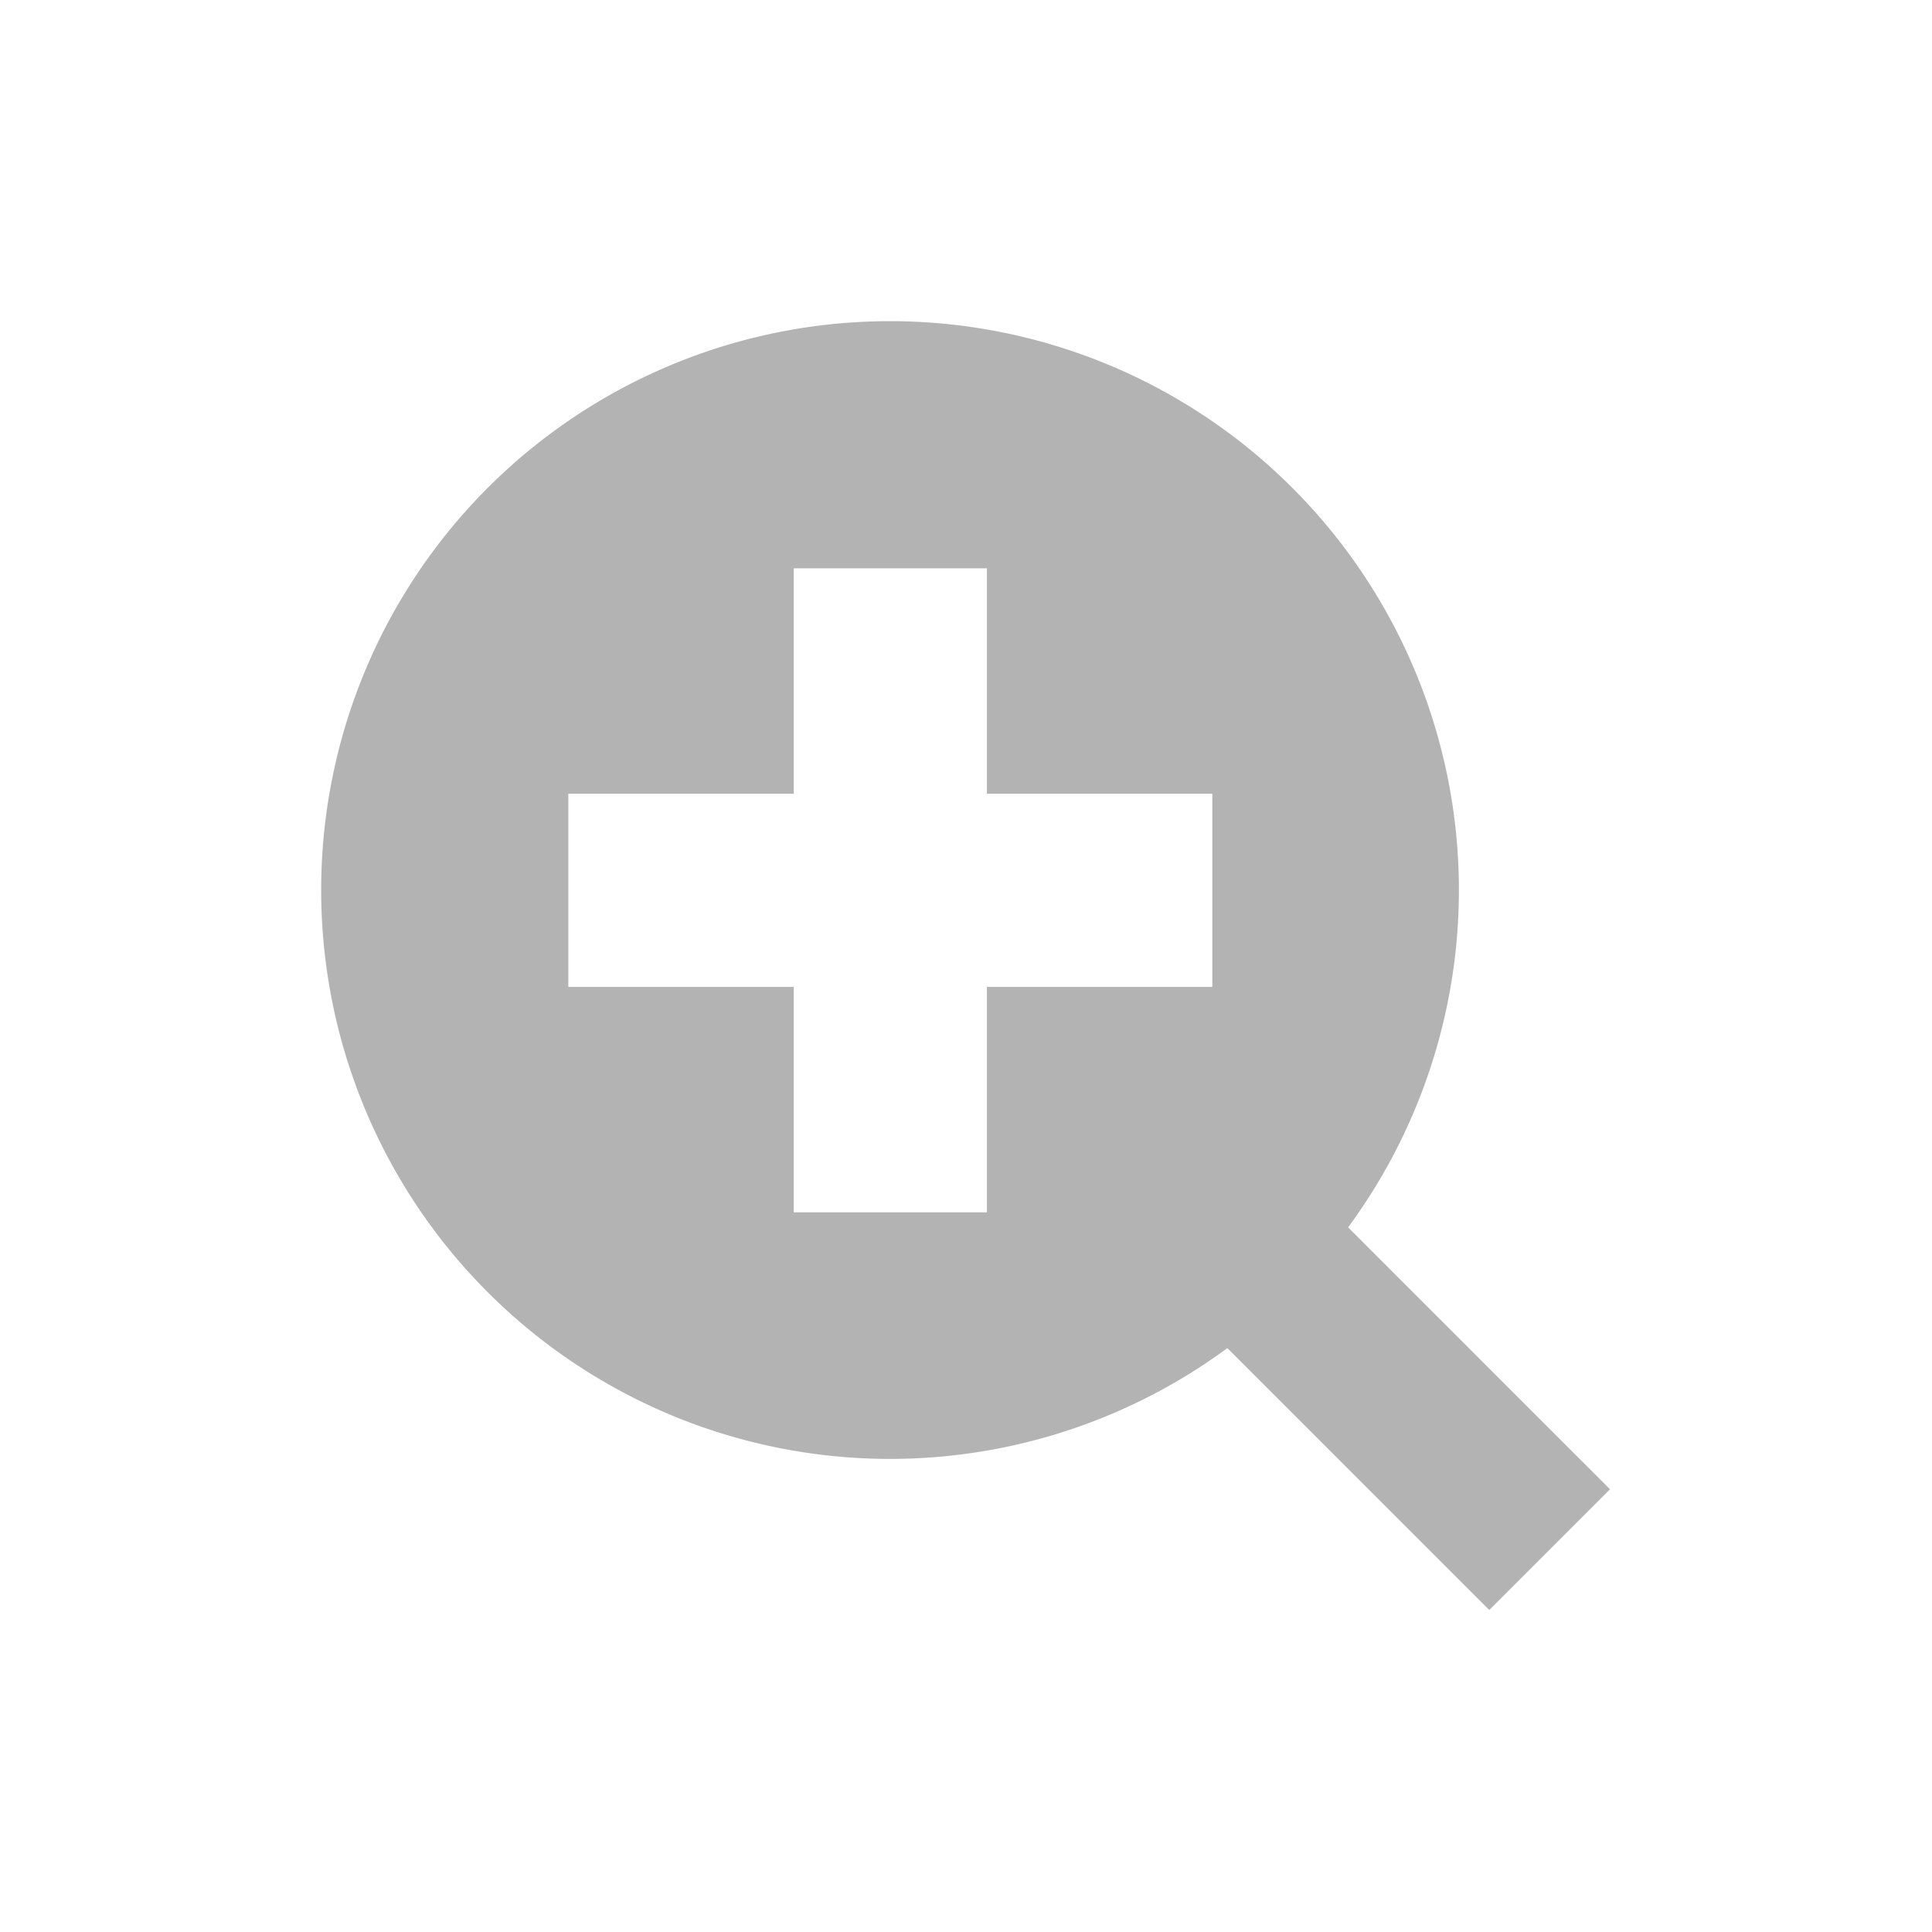 <svg xmlns="http://www.w3.org/2000/svg" viewBox="0 0 36 36"><defs><style>.cls-1{fill:none;}.cls-2{fill:#b3b3b3;}</style></defs><title>zoom-in</title><g id="Layer_2" data-name="Layer 2"><g id="aplikacja_główna" data-name="aplikacja główna"><rect class="cls-1" width="36" height="36"/><path class="cls-2" d="M30,27.75l-4.88-4.88a10.6,10.6,0,1,0-2.25,2.25L27.75,30ZM18.39,22.59h-3.6v-4.2h-4.2v-3.6h4.2v-4.2h3.6v4.2h4.2v3.6h-4.2Z"/></g></g></svg>